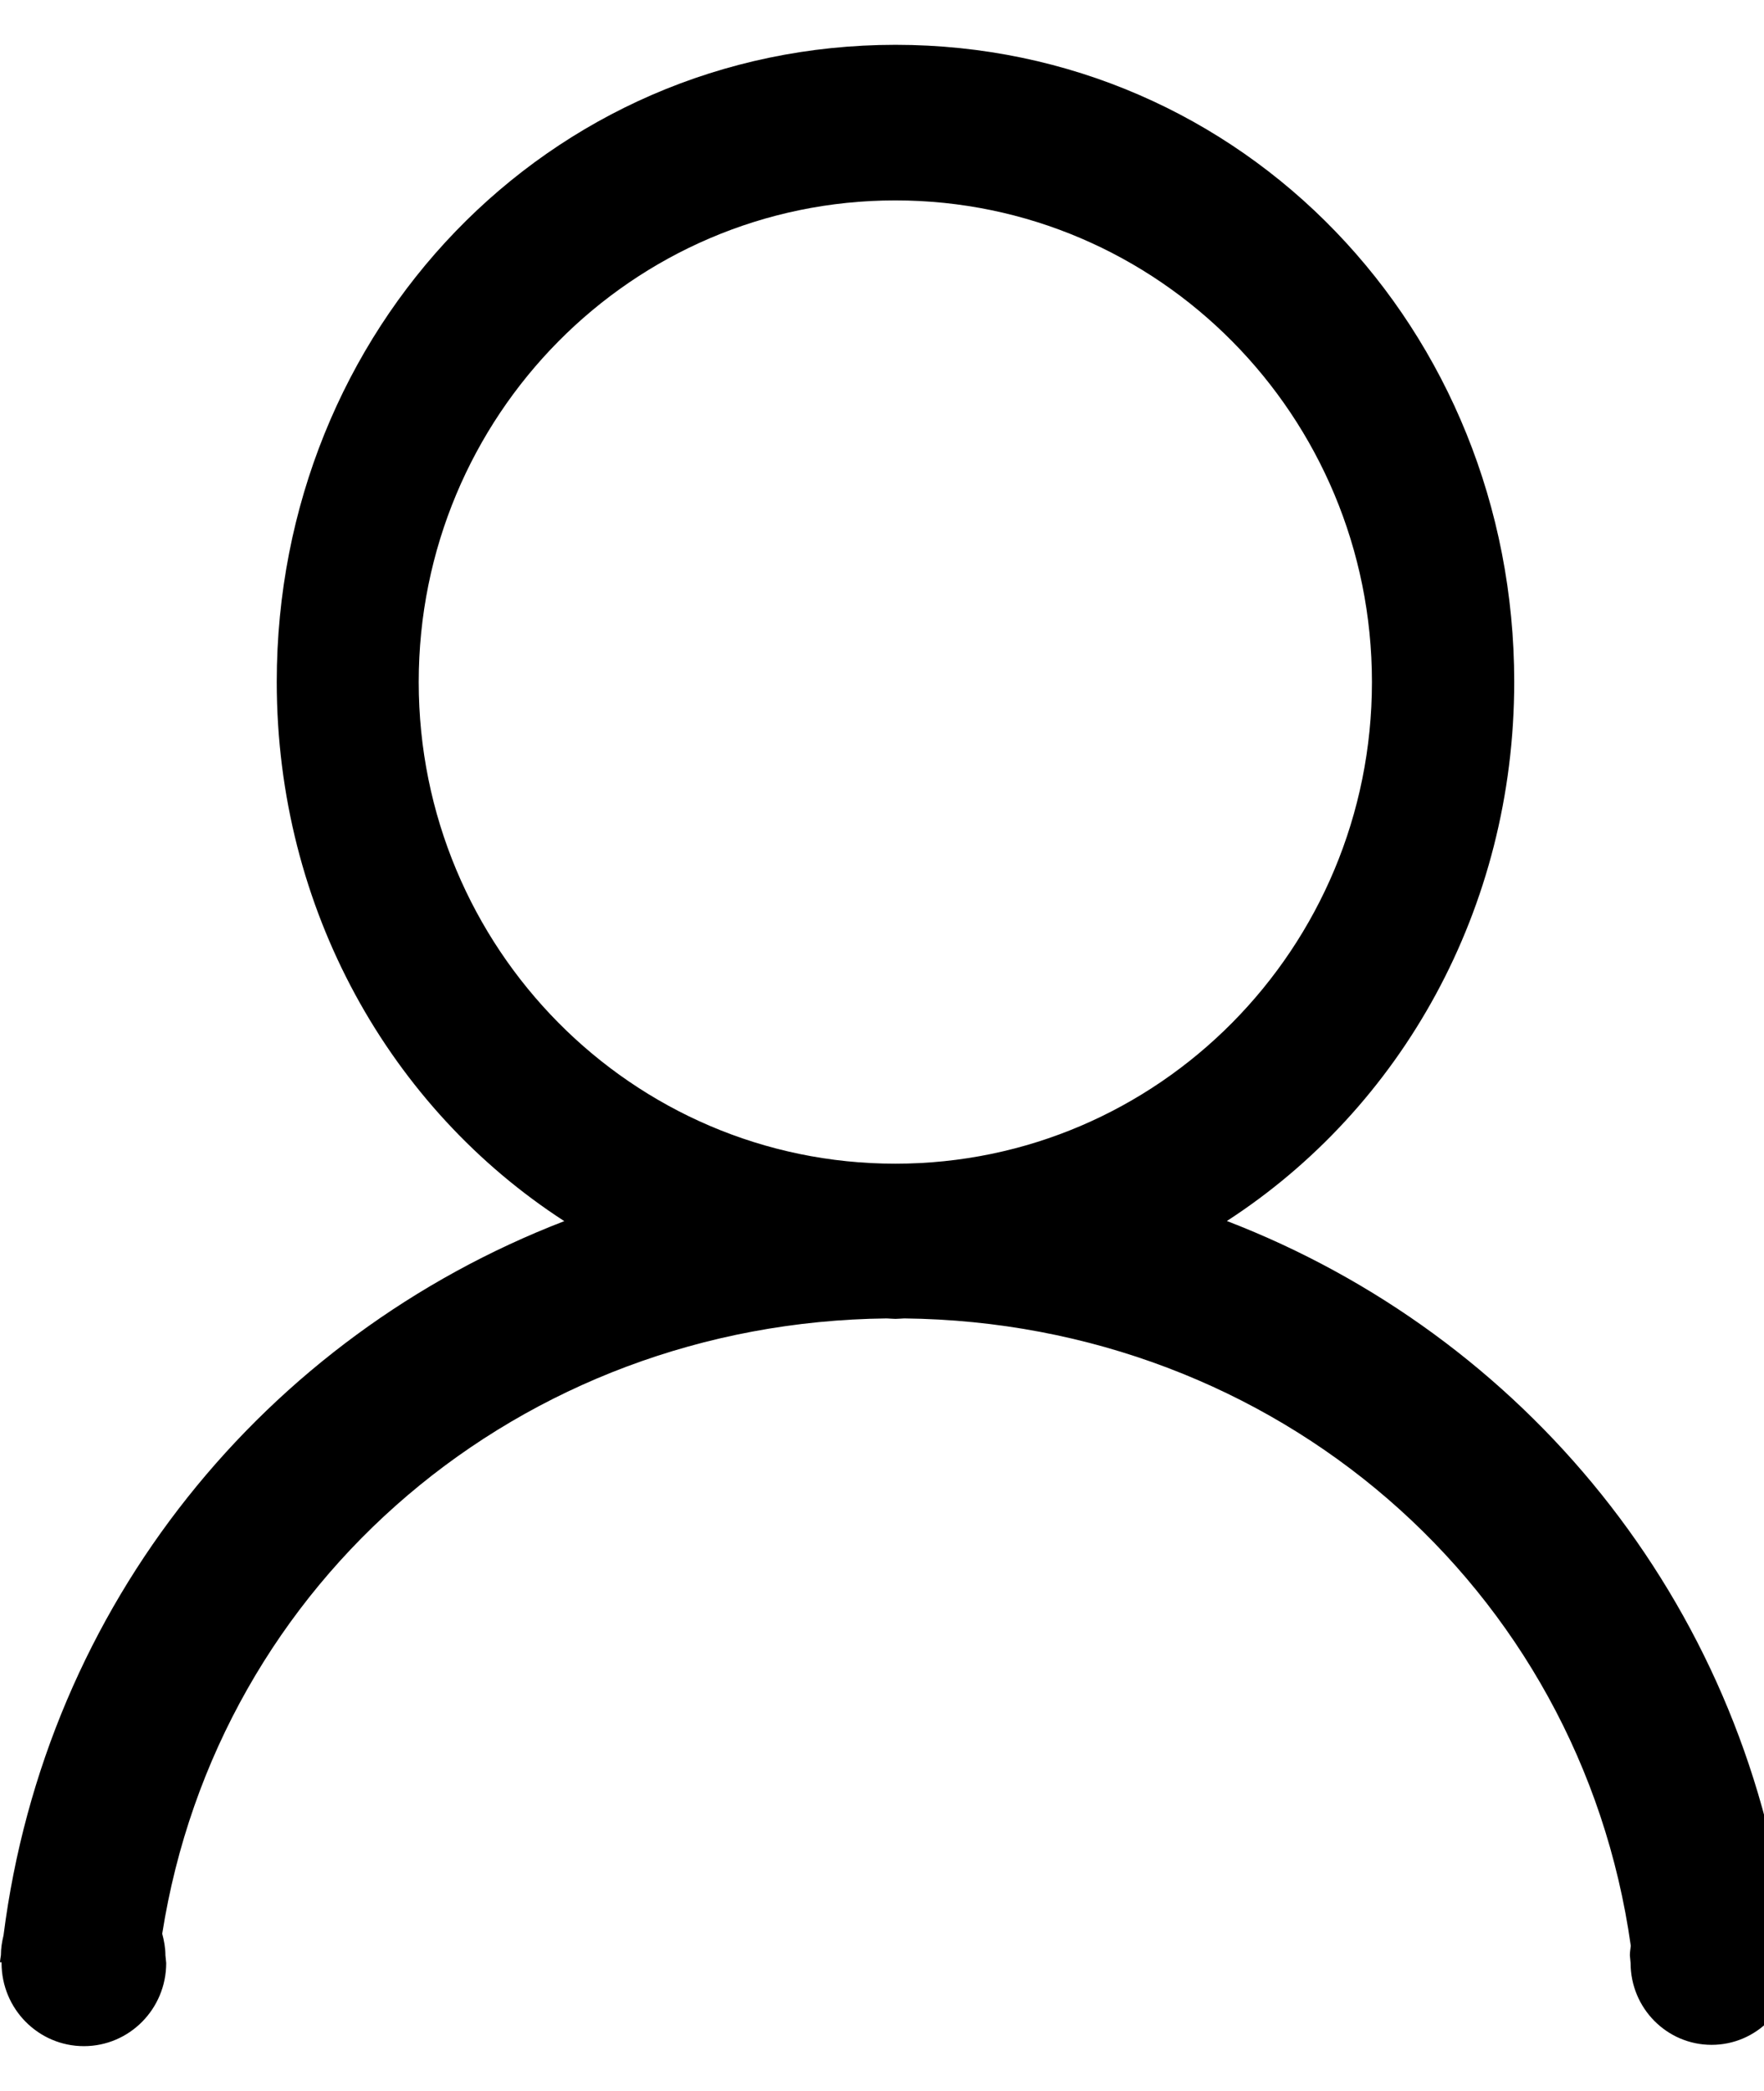 <!-- Generated by IcoMoon.io -->
<svg version="1.1" xmlns="http://www.w3.org/2000/svg" width="27" height="32" viewBox="0 0 27 32">
<title>icon-me</title>
<path d="M27.438 30.041c0 0.692-0.555 1.253-1.24 1.253s-1.24-0.561-1.24-1.253l-0.011-0.117c0-0.050 0.009-0.097 0.014-0.146-0.774-5.498-5.439-9.538-11.12-9.601-0.046 0.001-0.089 0.007-0.135 0.007s-0.089-0.006-0.134-0.007c-5.616 0.063-10.237 4.013-11.089 9.416 0.028 0.106 0.049 0.216 0.049 0.331l0.012 0.118c0 0.703-0.564 1.272-1.26 1.272s-1.26-0.57-1.26-1.272l-0.001-0.012h-0.024c0.003-0.037 0.011-0.072 0.015-0.109 0-0.105 0.016-0.204 0.040-0.302 0.645-5.068 4.007-9.166 8.583-10.931-2.664-1.724-4.401-4.771-4.401-8.253 0-5.384 4.141-9.749 9.471-9.749s9.47 4.365 9.47 9.749c0 3.48-1.735 6.526-4.398 8.251 4.544 1.751 7.89 5.802 8.572 10.819 0.047 0.132 0.077 0.271 0.077 0.419l0.010 0.117zM20.999 10.438c0-4.071-3.266-7.371-7.295-7.371s-7.295 3.301-7.295 7.371c0 4.071 3.266 7.371 7.295 7.371 4.028 0 7.295-3.3 7.295-7.371z"></path>
</svg>
